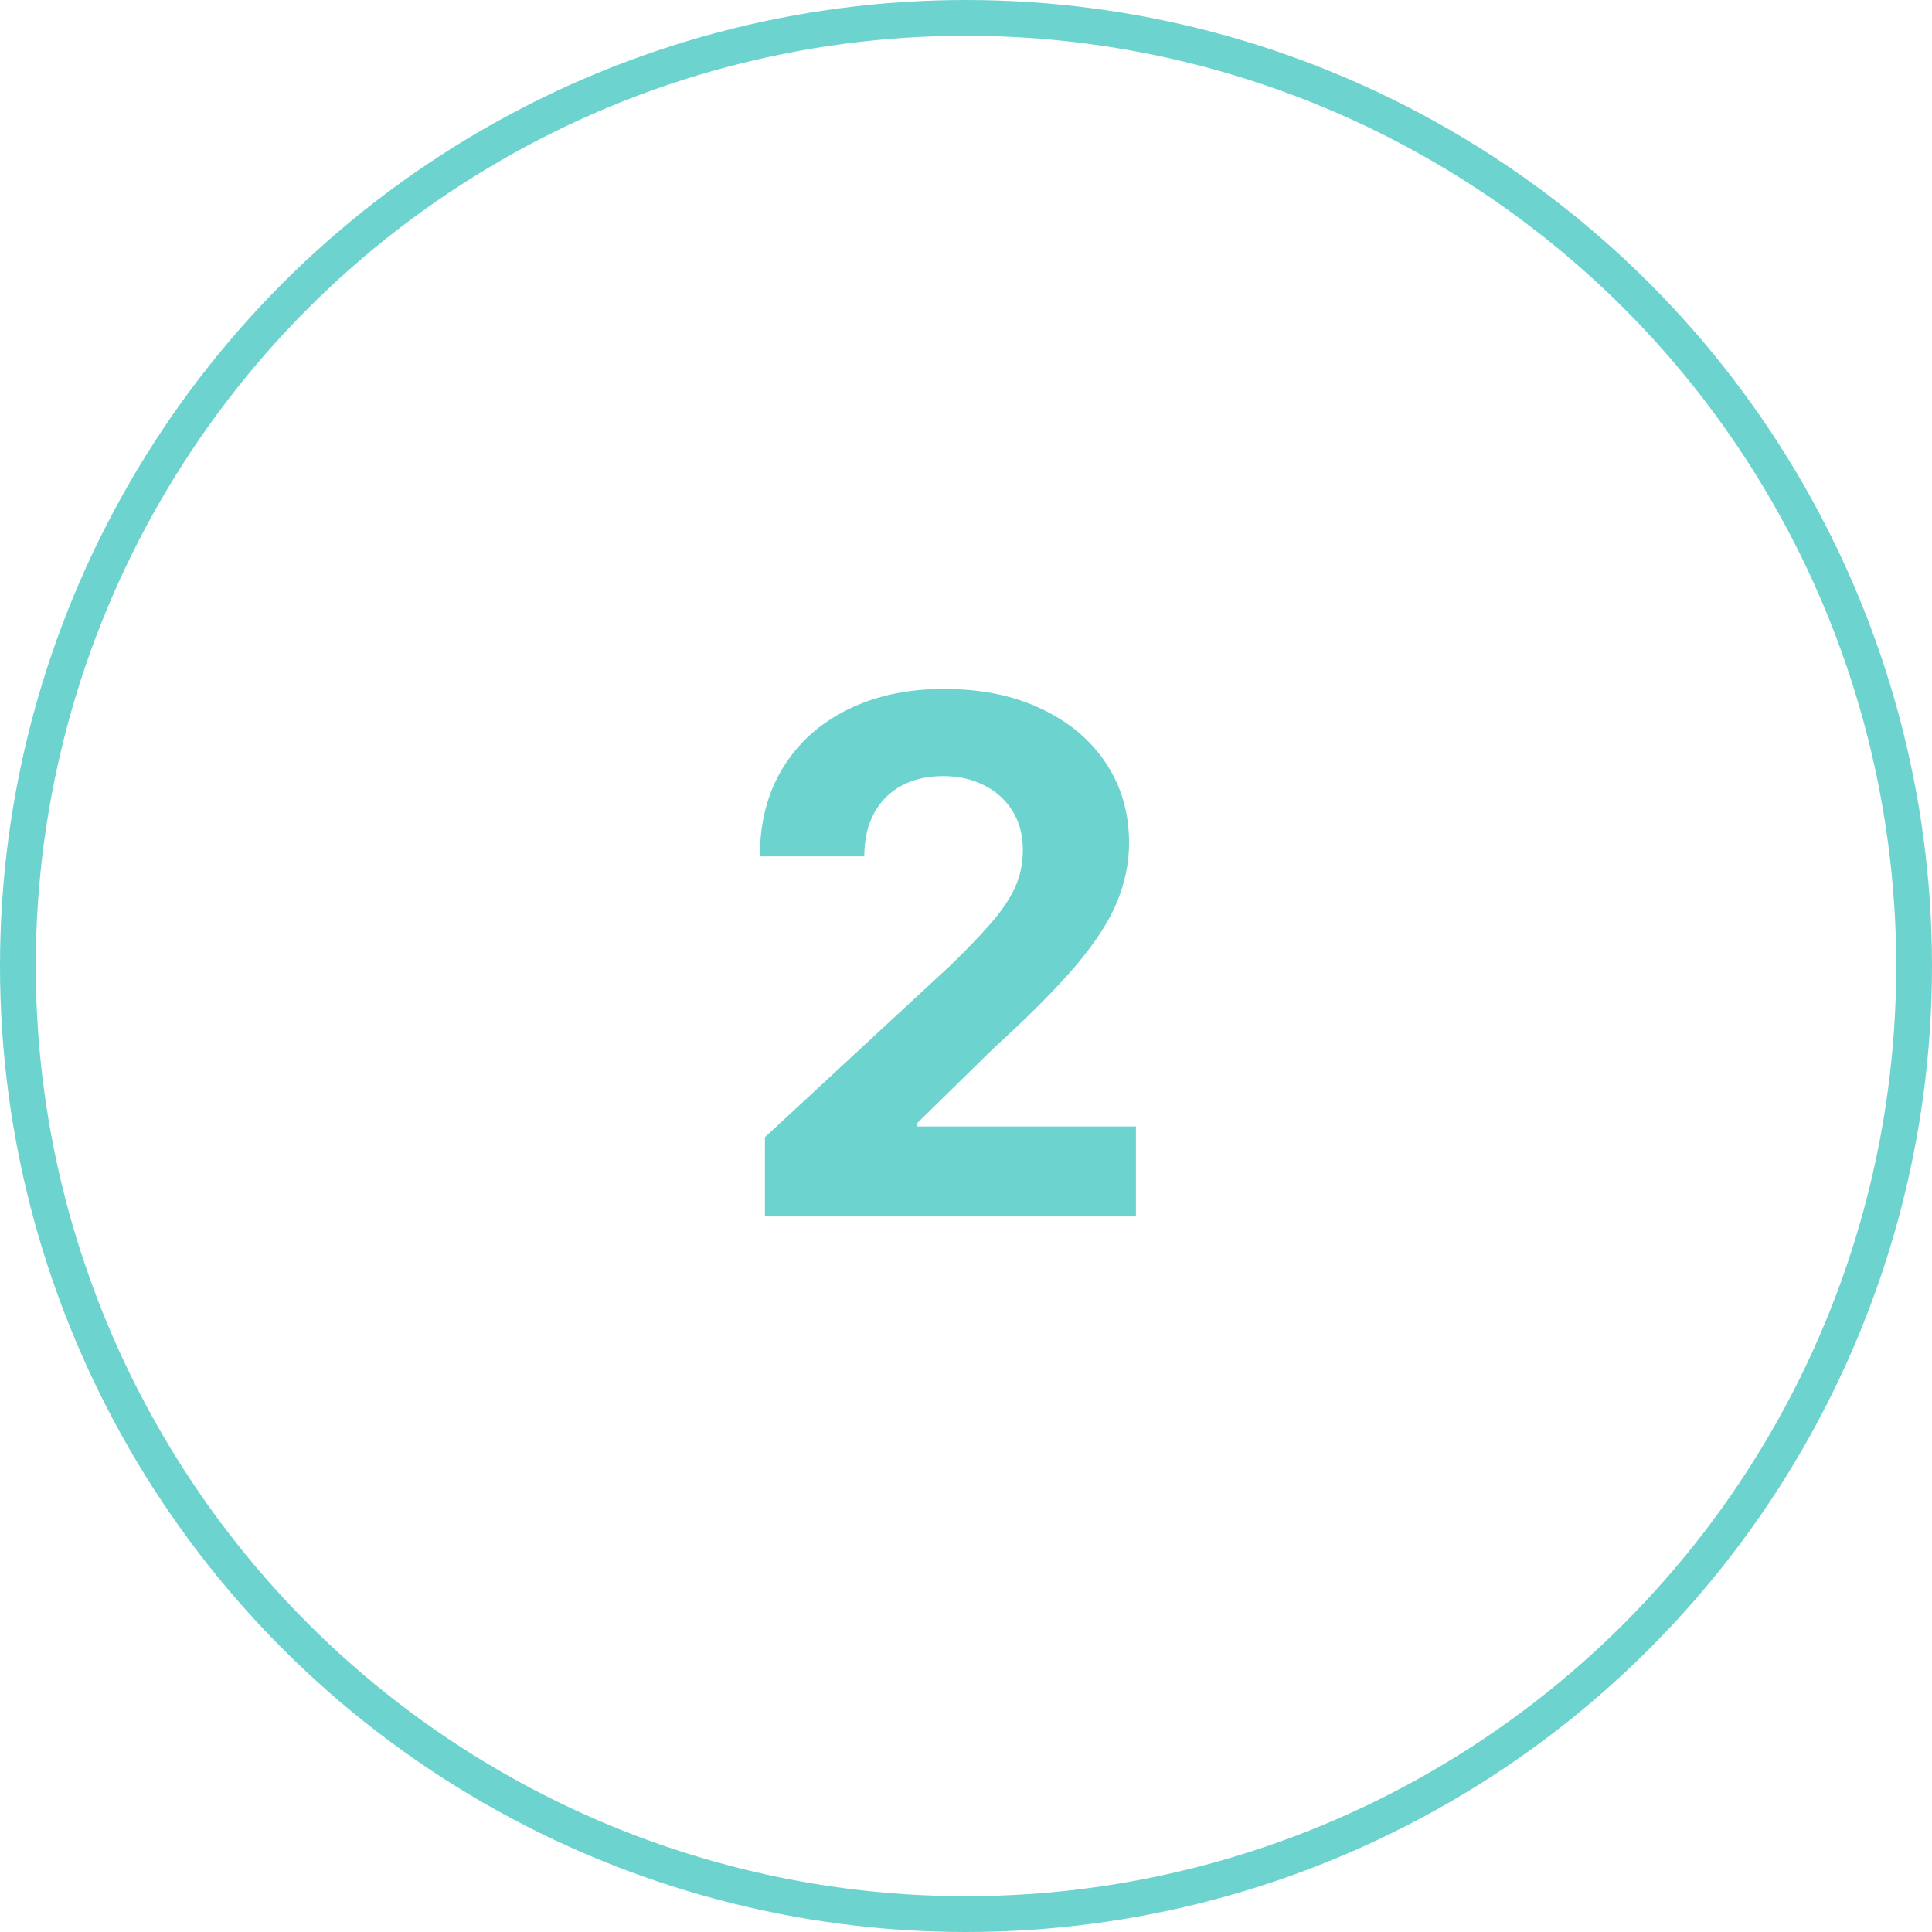 <svg width="54" height="54" viewBox="0 0 54 54" fill="none" xmlns="http://www.w3.org/2000/svg">
<circle cx="27" cy="27" r="26.5" stroke="#6DD3CE"/>
<path d="M21.38 34V31.784L26.558 26.99C26.998 26.564 27.367 26.18 27.666 25.84C27.969 25.499 28.198 25.165 28.355 24.838C28.511 24.507 28.589 24.149 28.589 23.766C28.589 23.34 28.492 22.973 28.298 22.665C28.104 22.352 27.838 22.113 27.502 21.947C27.166 21.777 26.785 21.692 26.359 21.692C25.914 21.692 25.526 21.782 25.194 21.962C24.863 22.142 24.607 22.4 24.427 22.736C24.247 23.072 24.157 23.472 24.157 23.936H21.238C21.238 22.984 21.453 22.158 21.884 21.457C22.315 20.757 22.919 20.215 23.695 19.831C24.472 19.447 25.367 19.256 26.38 19.256C27.422 19.256 28.328 19.44 29.1 19.81C29.877 20.174 30.48 20.681 30.911 21.329C31.342 21.978 31.558 22.722 31.558 23.56C31.558 24.109 31.449 24.651 31.231 25.186C31.018 25.721 30.637 26.315 30.087 26.969C29.538 27.617 28.764 28.396 27.765 29.305L25.642 31.386V31.486H31.75V34H21.38Z" fill="#6DD3CE"/>
</svg>
